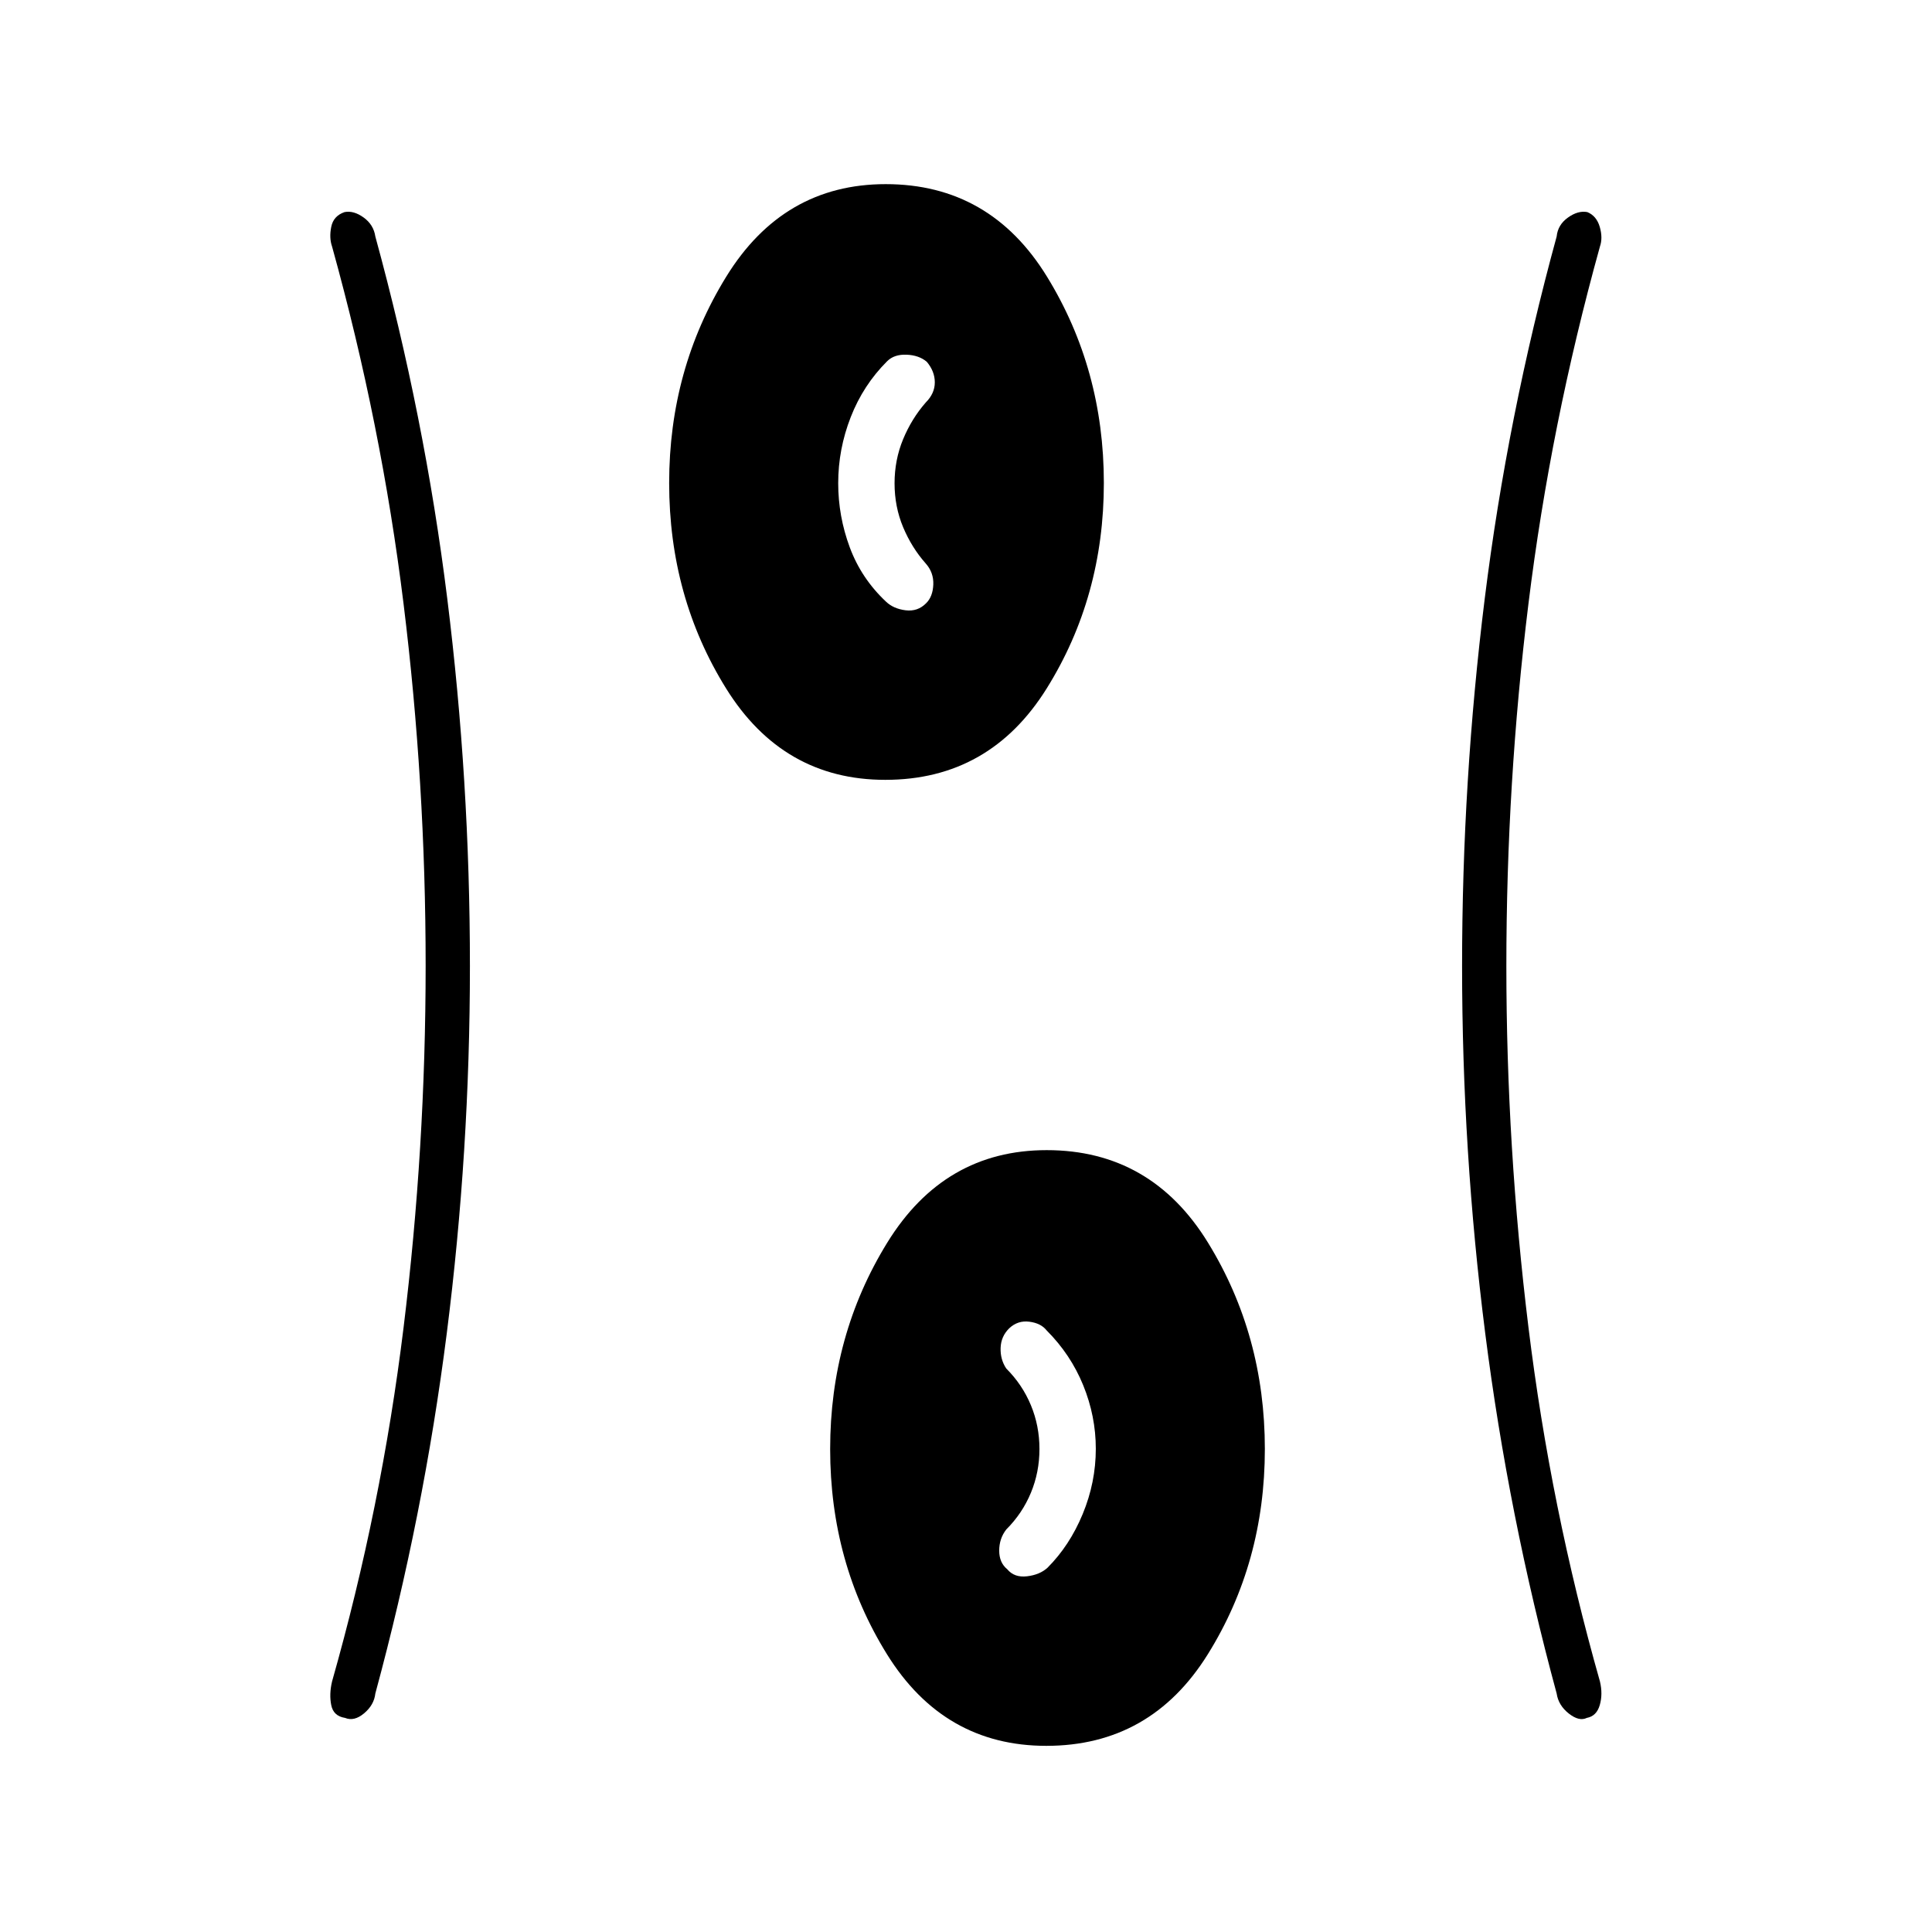 <svg xmlns="http://www.w3.org/2000/svg" height="48" viewBox="0 -960 960 960" width="48"><path d="M519.9-92.5q-50.9 0-79.15-45.48-28.25-45.48-28.25-102t28.35-102.52q28.34-46 79.25-46 51.9 0 80.15 45.98 28.25 45.98 28.25 102.5T600.15-138q-28.34 45.5-80.25 45.5ZM233.5-480q0 92-11.5 182.5t-35.5 179q-.61 5.66-5.57 9.83t-9.48 2.28q-5.78-.89-6.86-6.35-1.09-5.46.41-11.76 24.55-86.48 35.52-175.77 10.98-89.29 10.98-180.01 0-90.72-10.98-179.73Q189.55-749.02 165-837.5q-1.5-4.3-.41-9.76 1.08-5.46 6.61-7.35 4.52-.89 9.48 2.68 4.96 3.58 5.82 9.43 24.5 89.5 35.75 180T233.5-480Zm515 .03q0 89.97 10.98 179.48Q770.45-210.98 795-124.5q1.5 6.3-.09 11.76-1.58 5.46-6.42 6.35-3.83 1.89-8.98-2.18-5.15-4.08-6.01-9.93-24-88.5-35.5-179T726.5-480q0-92 11.25-182.5t35.75-180q.57-5.79 5.6-9.39 5.04-3.61 9.64-2.72 4.59 1.89 6.17 7.35 1.59 5.46.09 9.76-24.55 88.48-35.52 177.49Q748.5-571 748.5-479.97Zm-248 299.72q3.5 4.25 9.84 3.5T520.5-181q11-11 17.5-26.72 6.5-15.72 6.5-32.4 0-16.18-6.25-31.53Q532-287 520-299q-2.77-3.5-8.5-4.25-5.74-.75-10 3.25-4.1 4-4.3 9.75-.2 5.75 2.8 10.25 8 8 12.25 18.25T516.5-240q0 11.5-4.25 21.75T500-200q-3.5 4.5-3.5 10.5t4 9.25ZM439.9-572.5q-50.9 0-79.15-45.48-28.25-45.48-28.25-102t28.35-102.52q28.34-46 79.25-46 51.9 0 80.15 45.98 28.25 45.98 28.25 102.5T520.15-618q-28.34 45.5-80.25 45.5Zm20.28-87.75q3.32-3.25 3.57-9.25T460-680q-7-7.9-11.25-18.06-4.25-10.16-4.25-21.8 0-11.63 4.25-21.89Q453-752 460-760q4.5-4.5 4.5-10t-4-10.24q-3.86-3.26-10.02-3.51t-9.67 3.25q-11.88 11.85-18.09 27.77-6.22 15.92-6.22 32.83 0 16.4 5.75 31.89Q428-672.53 440.3-661q3.69 3.5 9.69 4.25 6.01.75 10.19-3.5Z"/></svg>